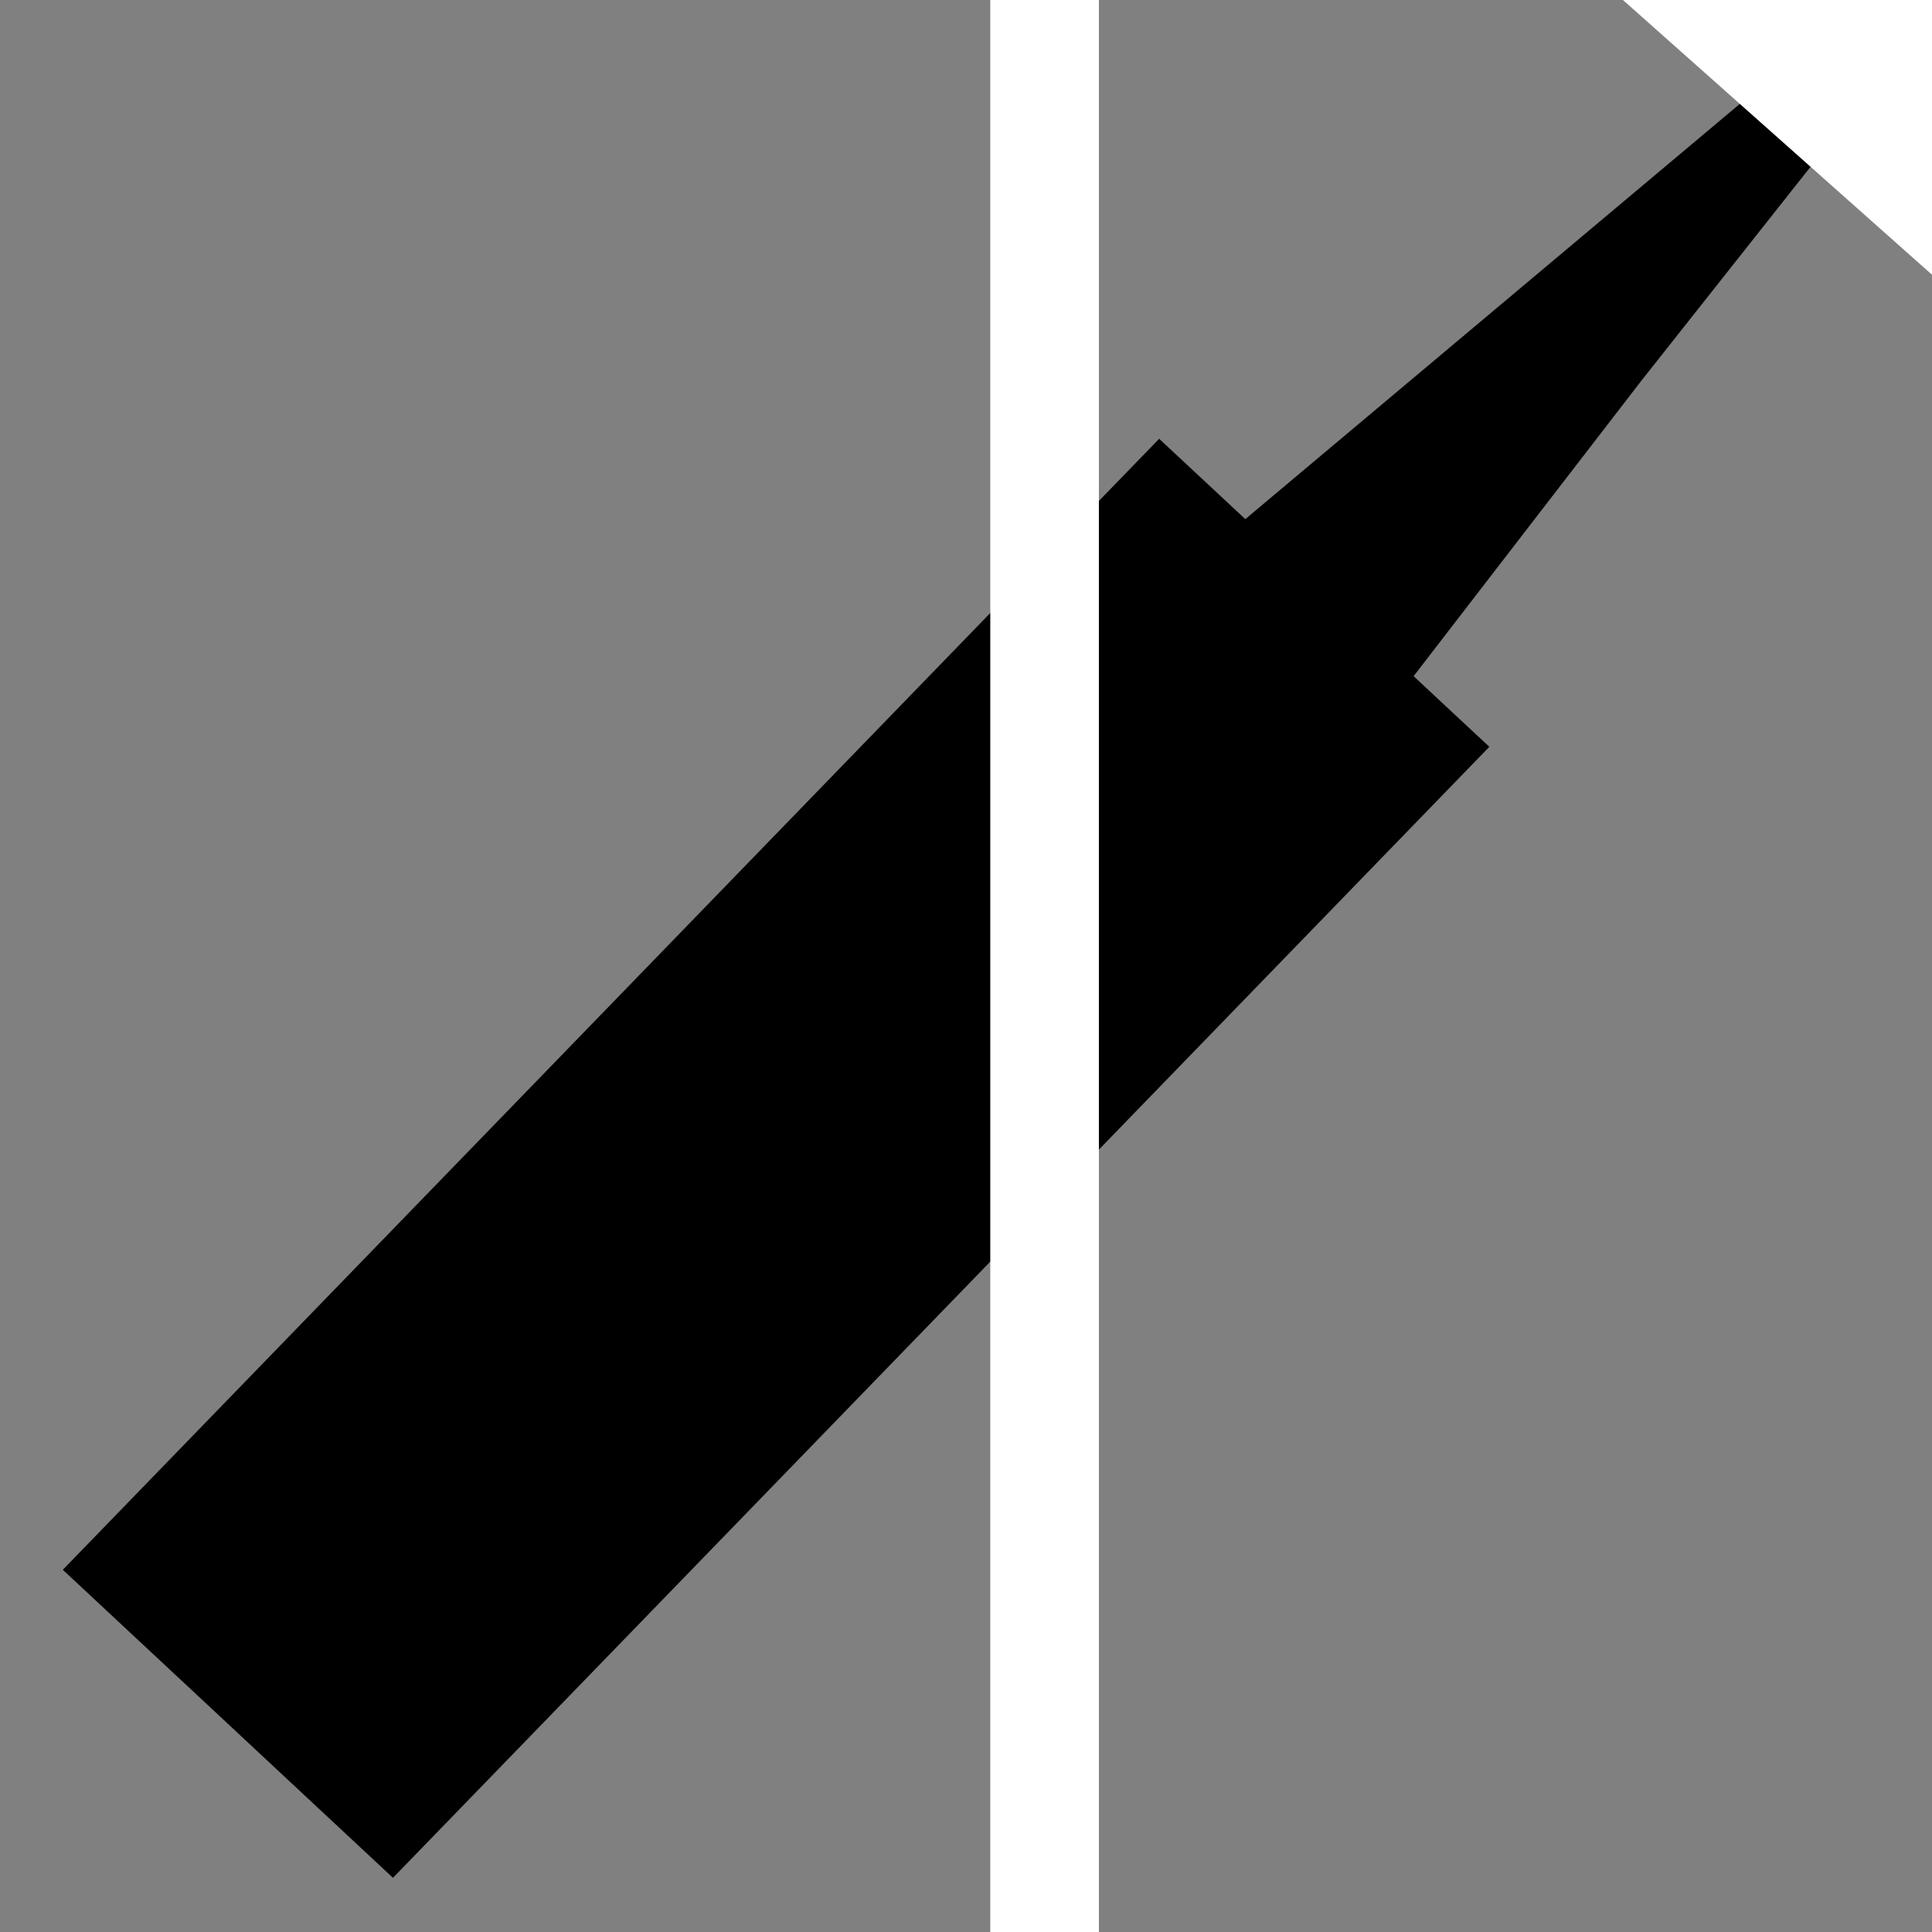 <?xml version="1.0" encoding="UTF-8" standalone="no"?>
<!-- Created with Inkscape (http://www.inkscape.org/) -->

<svg
   xmlns:dc="http://purl.org/dc/elements/1.1/"
   xmlns:cc="http://creativecommons.org/ns#"
   xmlns:rdf="http://www.w3.org/1999/02/22-rdf-syntax-ns#"
   xmlns:svg="http://www.w3.org/2000/svg"
   xmlns="http://www.w3.org/2000/svg"
   xmlns:sodipodi="http://sodipodi.sourceforge.net/DTD/sodipodi-0.dtd"
   xmlns:inkscape="http://www.inkscape.org/namespaces/inkscape"
   width="864"
   height="864"
   id="svg3661"
   version="1.1"
   inkscape:version="0.47 r22583"
   inkscape:export-filename="/home/oxygen/Рабочий стол/ic_tab_editor.png"
   inkscape:export-xdpi="90"
   inkscape:export-ydpi="90"
   sodipodi:docname="Новый документ 6">
  <rect width="100%" height="100%" fill="#808080" stroke="none"/>
  <defs
     id="defs3663">
    <inkscape:perspective
       sodipodi:type="inkscape:persp3d"
       inkscape:vp_x="0 : 526.18109 : 1"
       inkscape:vp_y="0 : 1000 : 0"
       inkscape:vp_z="744.09448 : 526.18109 : 1"
       inkscape:persp3d-origin="372.04724 : 350.78739 : 1"
       id="perspective3669" />
  </defs>
  <sodipodi:namedview
     id="base"
     pagecolor="#ffffff"
     bordercolor="#666666"
     borderopacity="1.0"
     inkscape:pageopacity="0.0"
     inkscape:pageshadow="2"
     inkscape:zoom="0.35"
     inkscape:cx="375.71429"
     inkscape:cy="449.74148"
     inkscape:document-units="px"
     inkscape:current-layer="layer1"
     showgrid="false"
     inkscape:window-width="1366"
     inkscape:window-height="693"
     inkscape:window-x="0"
     inkscape:window-y="24"
     inkscape:window-maximized="1" />
  <g
     inkscape:label="Layer 1"
     inkscape:groupmode="layer"
     id="layer1"
     transform="translate(0,-188.362)">
    <rect
       style="fill:#000000;fill-opacity:1;fill-rule:nonzero;stroke:none"
       id="rect4183"
       width="704.452"
       height="201.982"
       x="-72.441"
       y="-842.158"
       transform="matrix(-0.696,0.718,-0.731,-0.682,0,0)"
       ry="0"
       rx="0" />
    <path
       sodipodi:type="star"
       style="fill:#000000;fill-opacity:1;fill-rule:nonzero;stroke:none"
       id="path4187"
       sodipodi:sides="3"
       sodipodi:cx="88.571426"
       sodipodi:cy="61.142857"
       sodipodi:r1="151.28584"
       sodipodi:r2="73.970428"
       sodipodi:arg1="0.24961806"
       sodipodi:arg2="1.1475242"
       inkscape:flatsided="false"
       inkscape:rounded="0"
       inkscape:randomized="0"
       d="M 235.168,98.516 118.954,128.585 -17.093,169.413 14.973,53.734 47.639,-84.5 131.787,1.109 235.168,98.516 z"
       transform="matrix(2.198,-2.432,1.694,-0.8,254.635,750.914)" />
    <rect
       style="fill:#ffffff;fill-opacity:1;fill-rule:nonzero;stroke:none"
       id="rect4189"
       width="457.143"
       height="208.571"
       x="590.691"
       y="-550.159"
       transform="matrix(0.747,0.664,-0.664,0.747,0,0)" />
    <rect
       style="fill:#ffffff;fill-opacity:1;fill-rule:nonzero;stroke:none"
       id="rect4213"
       width="48.571"
       height="894.286"
       x="442.857"
       y="175.219" />
  </g>
</svg>

